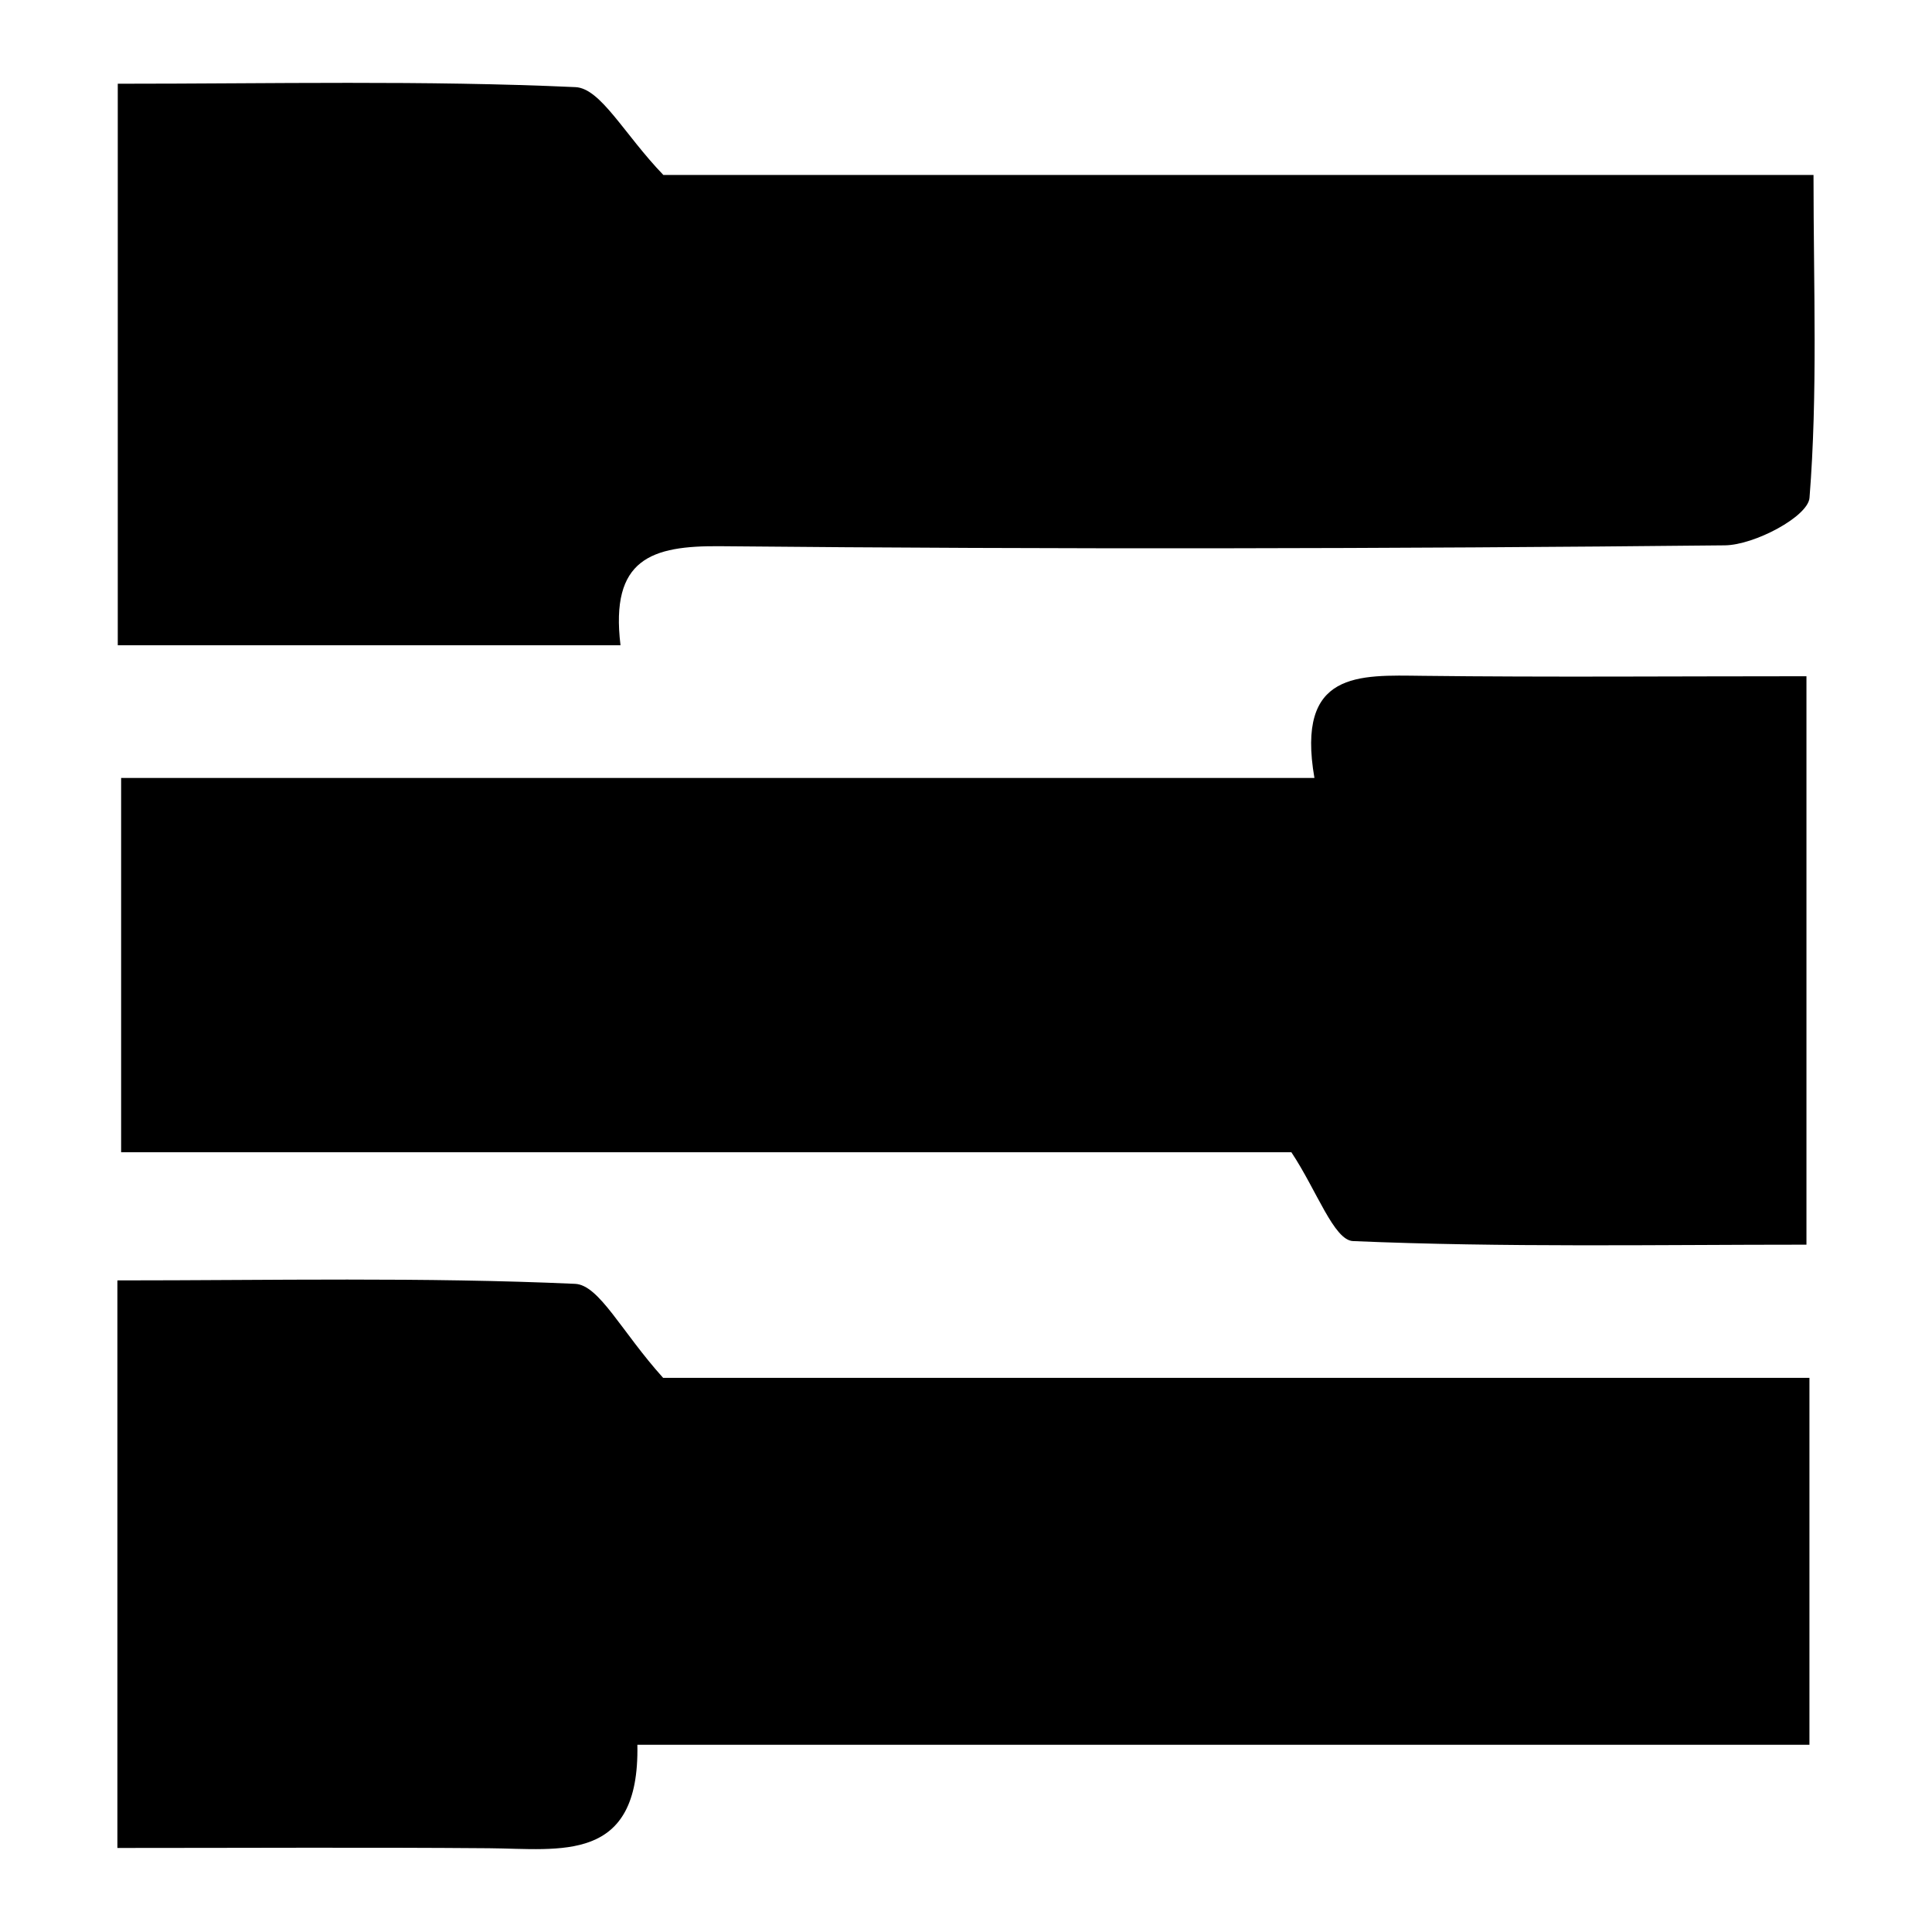 <?xml version="1.0" encoding="UTF-8"?><svg id="CUBIC" xmlns="http://www.w3.org/2000/svg" width="512" height="512" viewBox="0 0 512 512"><path d="M348.34,206.18c-4.93-28.45,11.77-27.27,28.62-27.08,33.25.39,66.51.11,101.77.11v150.64c-39.98,0-80.13.76-120.17-.95-5.07-.22-9.59-13.4-16.33-23.54H32.1v-99.19h316.24Z"/><path d="M164.43,170.99H31.21V22.19c41.14,0,81.28-.92,121.29.9,6.7.3,12.87,12.44,23.29,23.27h304.81c0,30.03,1.14,57.93-1.06,85.57-.39,4.95-14.57,12.51-22.45,12.59-88.73.92-177.47,1.08-266.2.23-18.26-.17-29.23,3.32-26.45,26.24Z"/><path d="M31.11,489.73v-150.41c40.93,0,81.17-.89,121.29.91,6.4.29,12.26,12.63,23.34,24.92h303.78v97.24H168.91c.62,31.58-20.34,27.56-39.42,27.41-32.28-.26-64.56-.07-98.37-.07Z"/></svg>